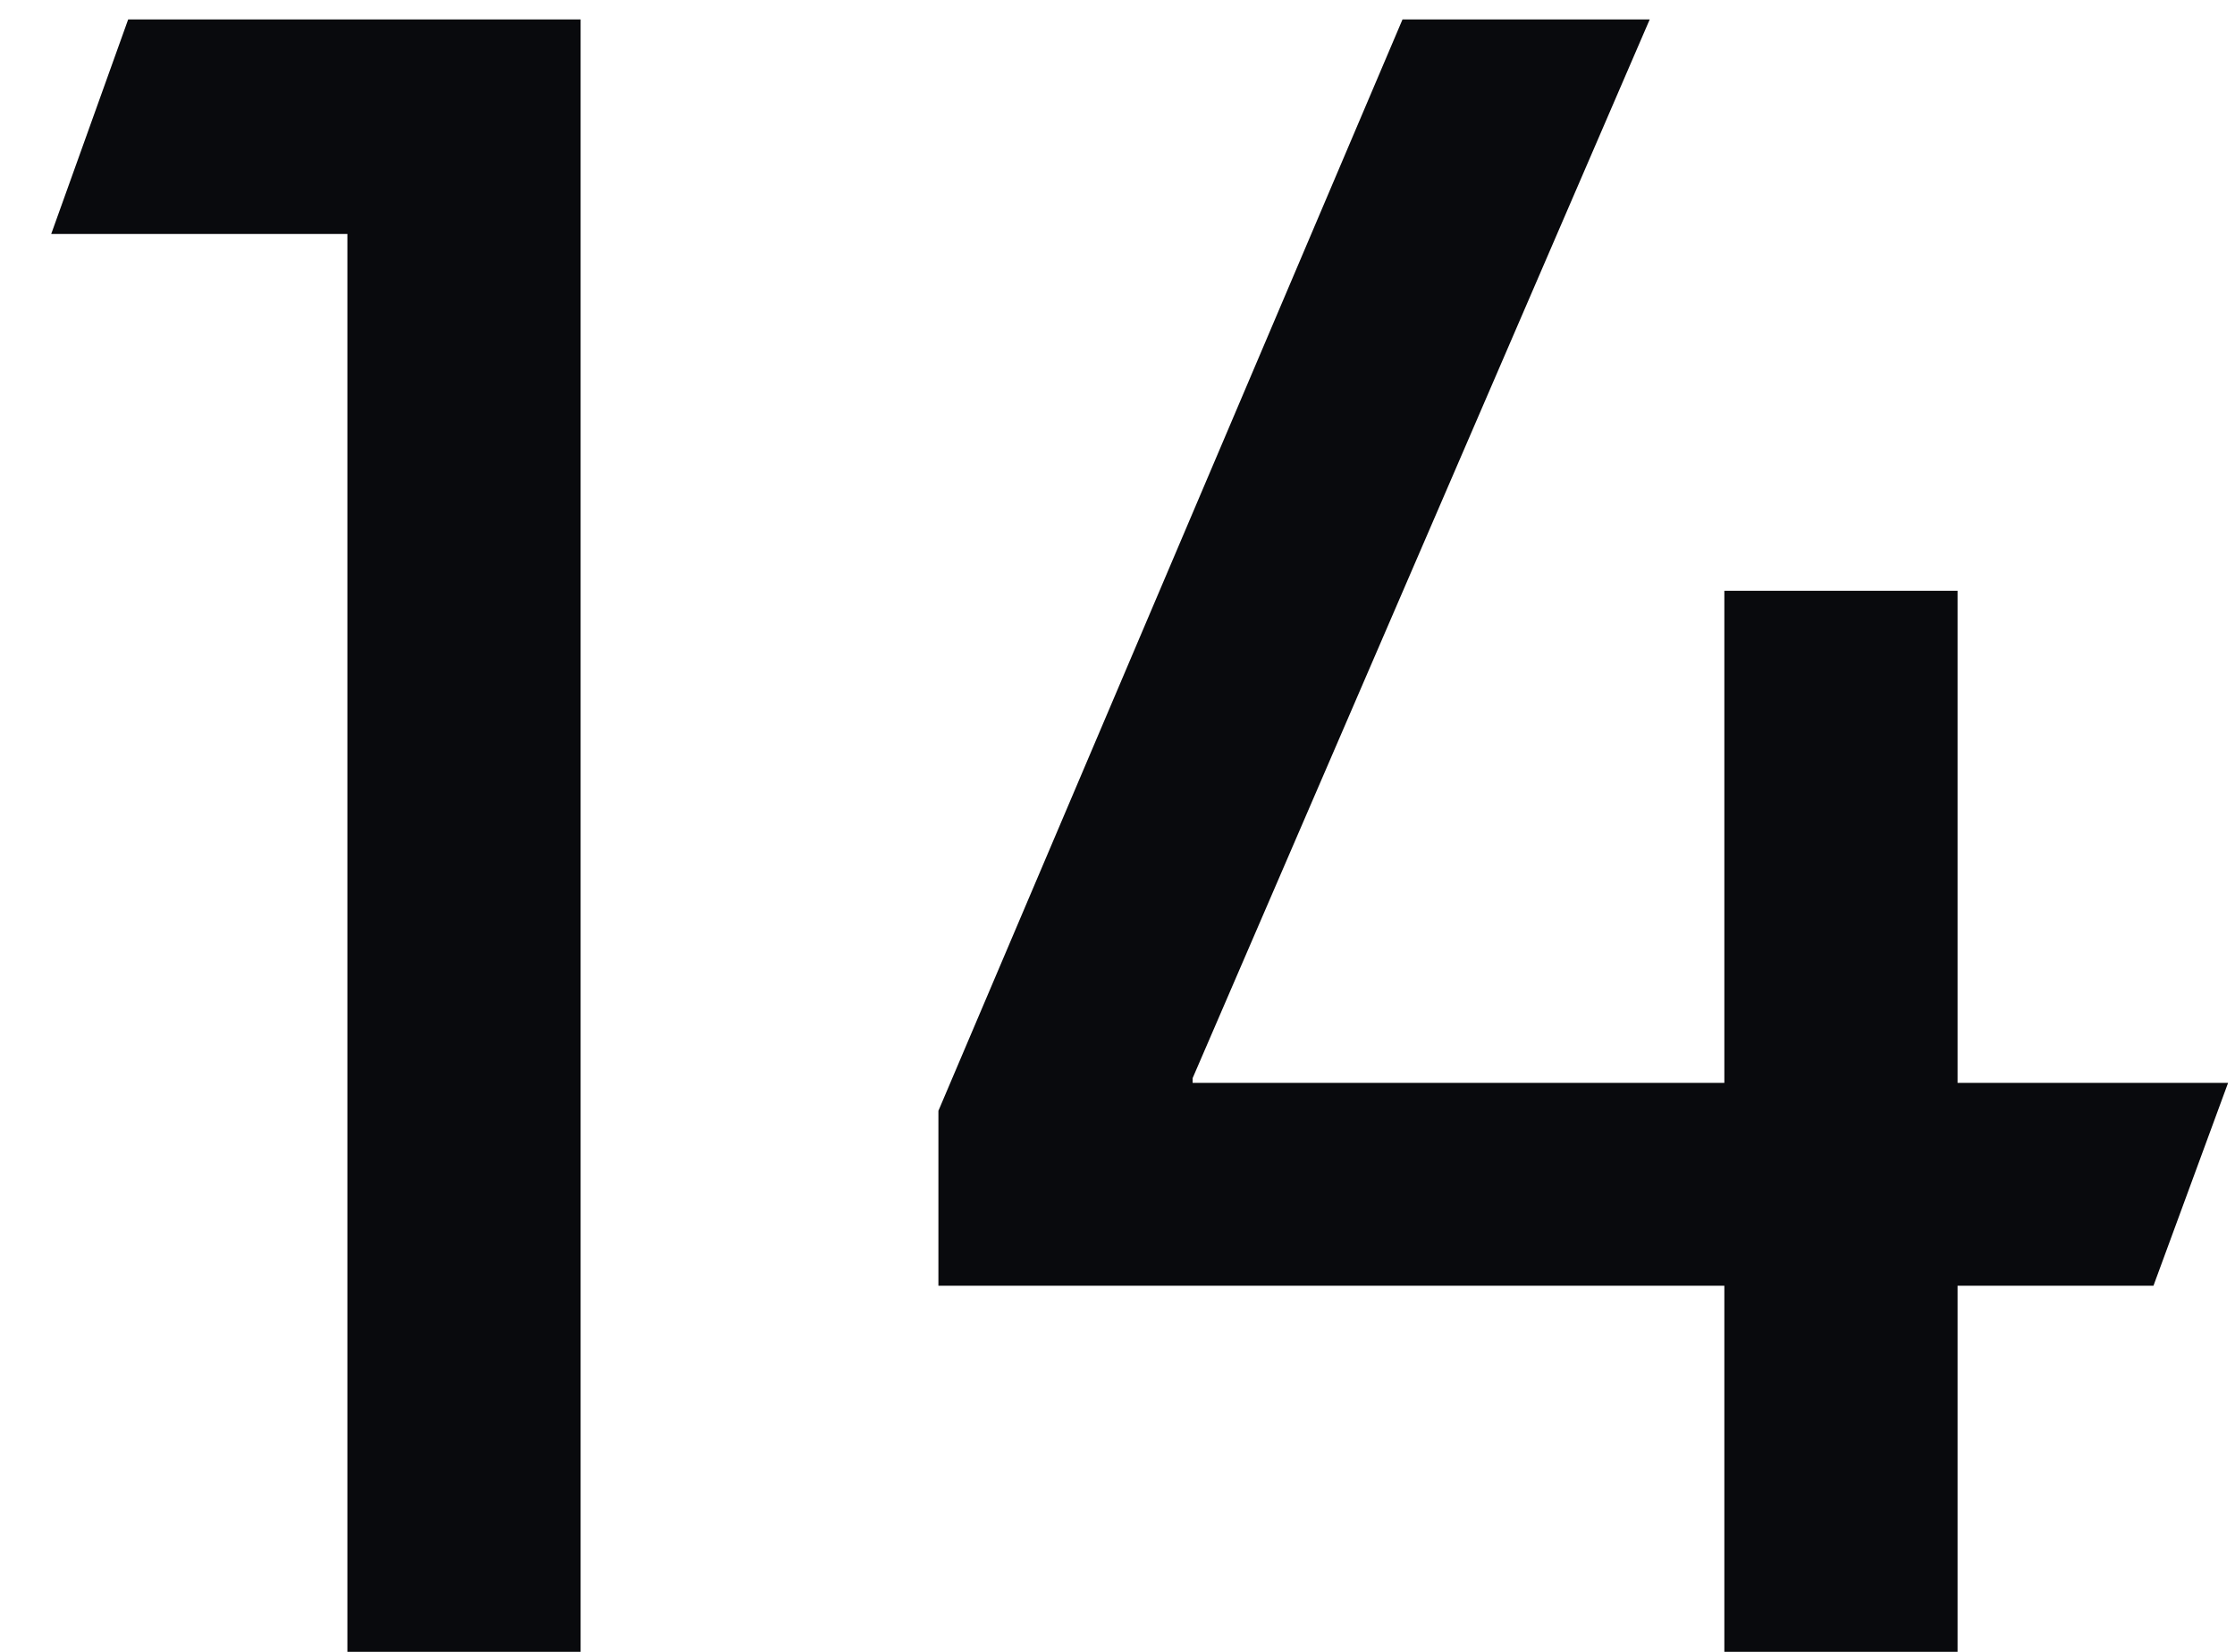 <svg width="23" height="17" viewBox="0 0 23 17" fill="none" xmlns="http://www.w3.org/2000/svg">
<path d="M5.975 17H3.575V2.408H0.527L1.319 0.2H5.975V17Z" fill="#090A0D"/>
<path d="M17.745 17V13.232H9.657V11.432L14.433 0.2H16.977L12.273 11.096V11.144H17.745V6.08H20.145V11.144H22.929L22.161 13.232H20.145V17H17.745Z" fill="#090A0D"/>
</svg>
